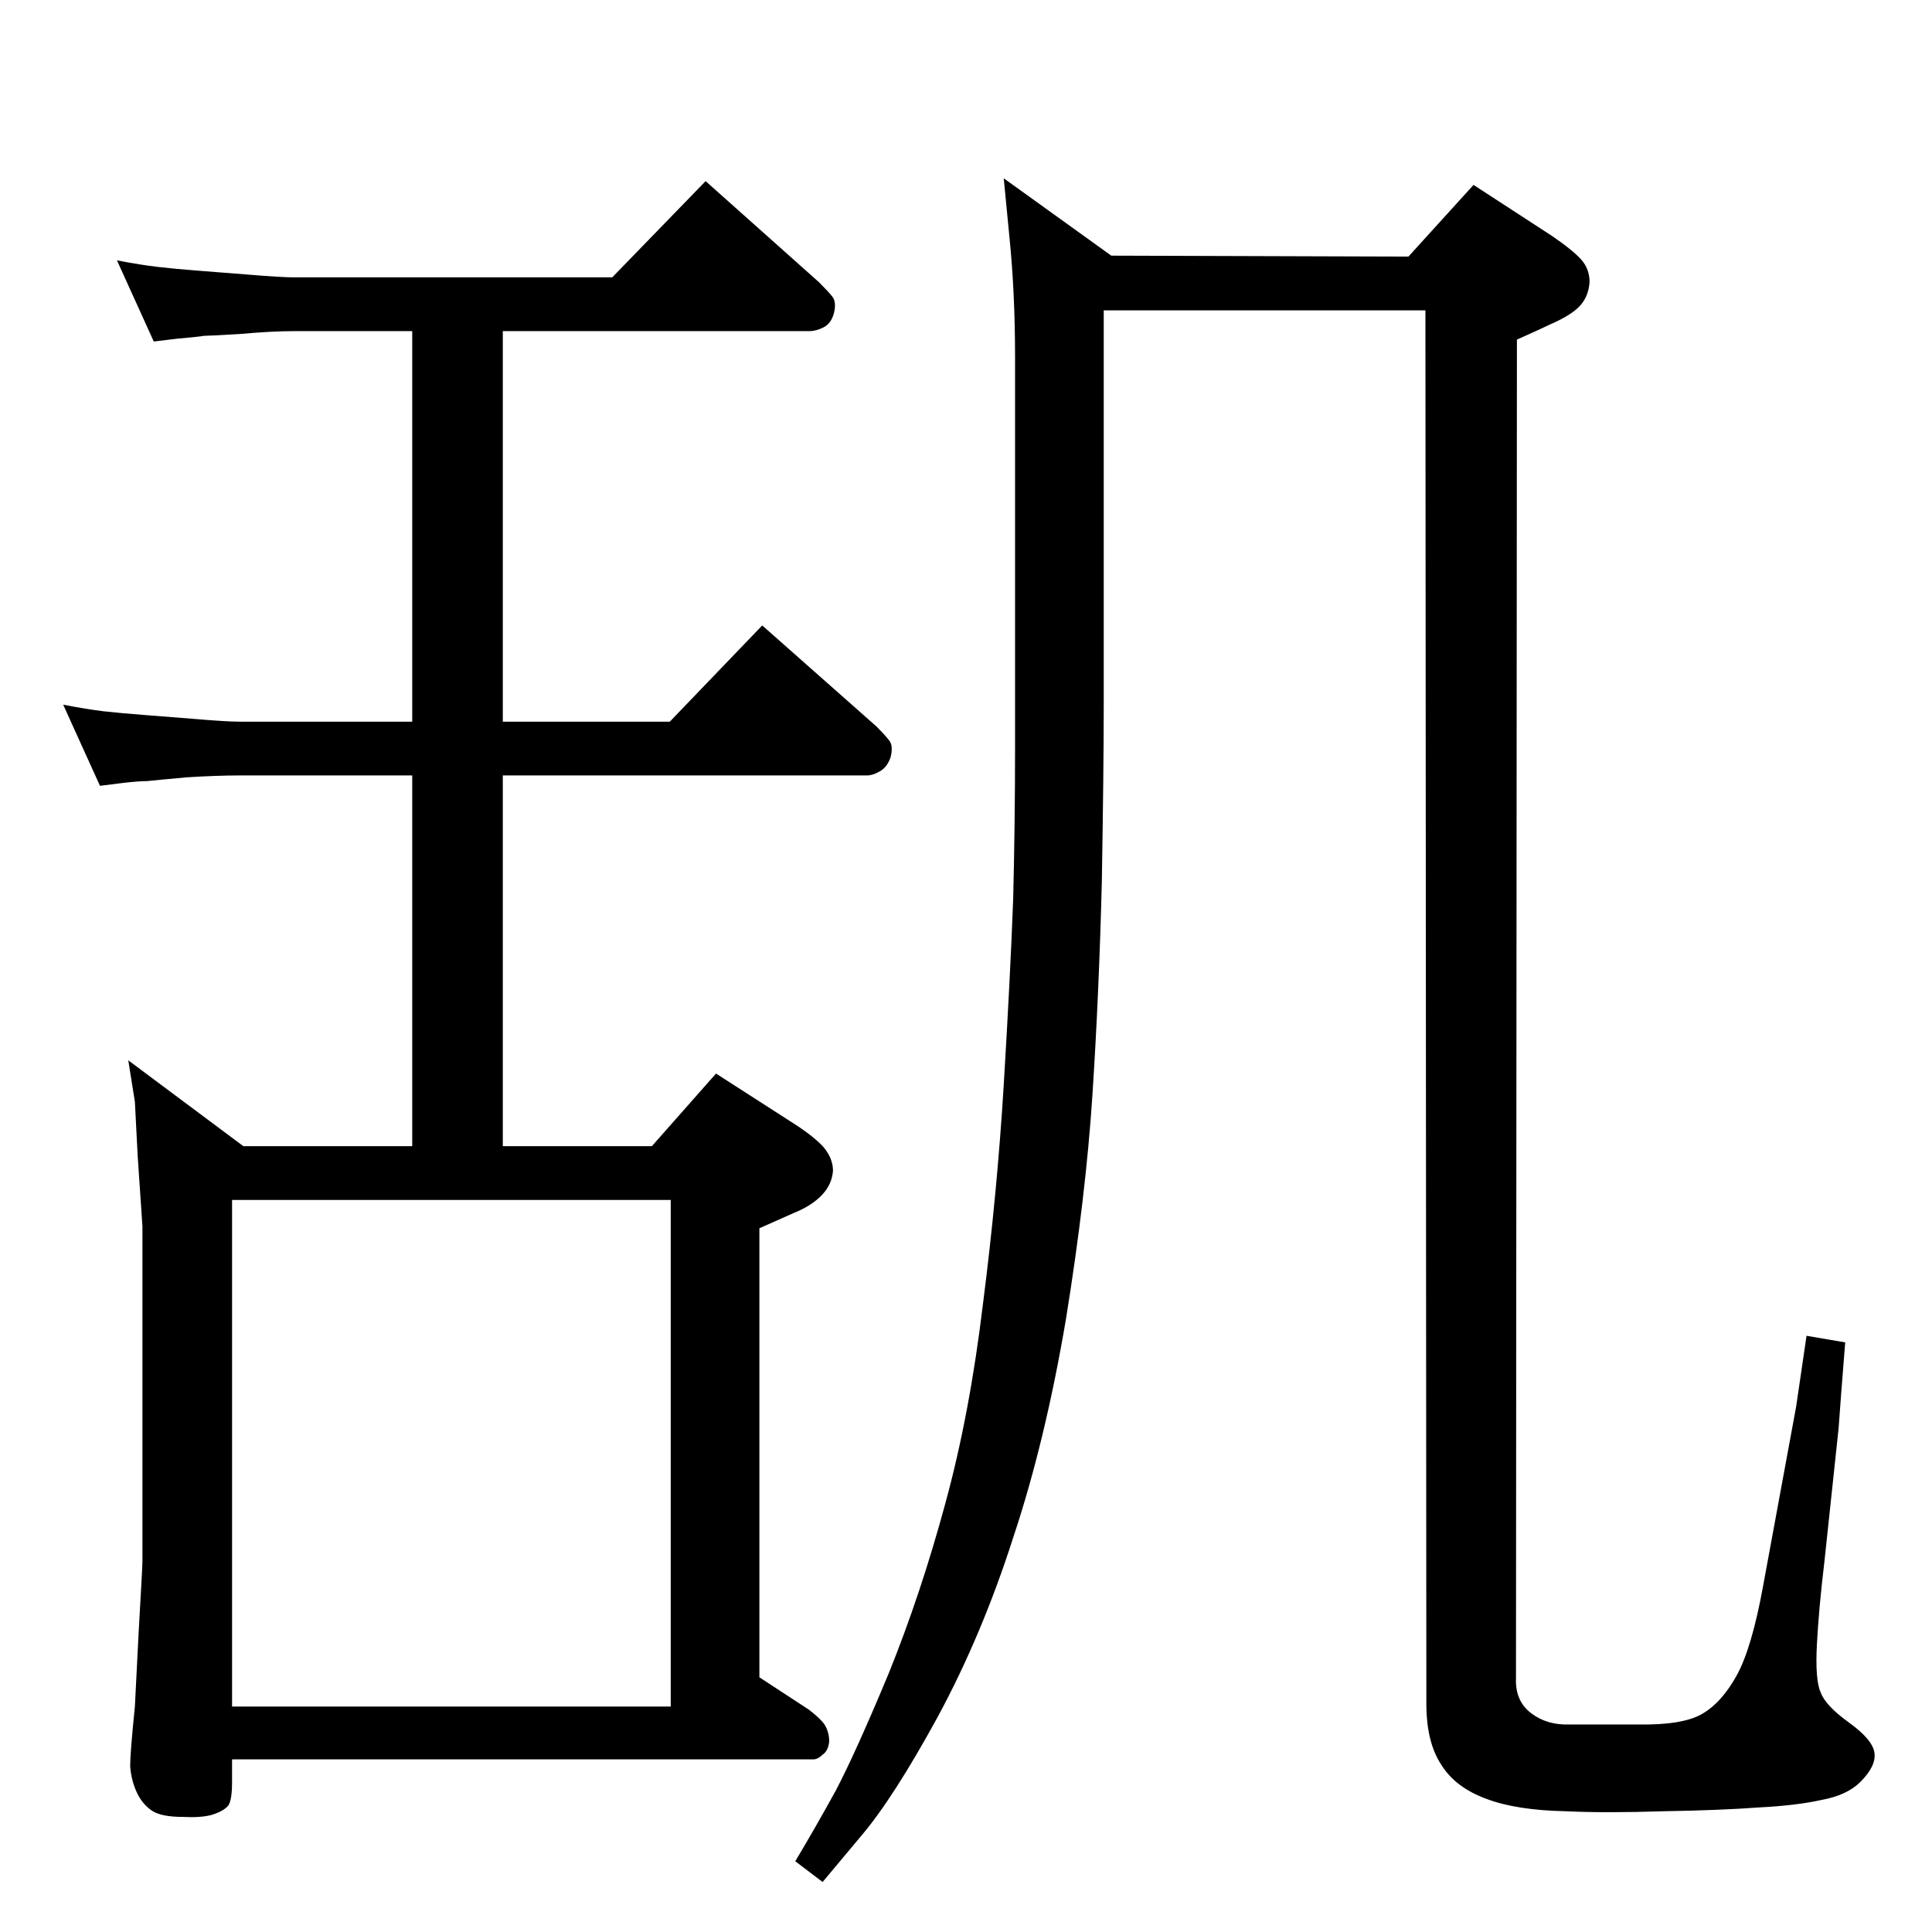 <?xml version="1.0" standalone="no"?>
<!DOCTYPE svg PUBLIC "-//W3C//DTD SVG 1.1//EN" "http://www.w3.org/Graphics/SVG/1.1/DTD/svg11.dtd" >
<svg xmlns="http://www.w3.org/2000/svg" xmlns:xlink="http://www.w3.org/1999/xlink" version="1.1" viewBox="0 0 2048 2048">
  <g transform="matrix(1 0 0 -1 0 2048)">
   <path fill="currentColor"
d="M533 1697v-414h177l98 102l121 -107q10 -10 14 -15.5t1 -17.5q-4 -11 -12 -15q-7 -4 -13 -4h-386v-393h158l68 77l84 -54q20 -13 30 -24q10 -12 10 -25q-1 -14 -11 -25q-11 -12 -31 -20l-36 -16v-476l52 -34q12 -9 17 -16q5 -8 5 -18q-1 -10 -7 -14q-5 -5 -10 -5h-616
v-24q0 -19 -4 -25q-5 -6 -18 -10q-12 -3 -30 -2q-22 0 -32 6q-11 7 -17 20t-7 28q0 14 5 63l4 79q4 69 4 75v355l-5 74l-3 58l-7 44l122 -91h179v393h-183q-24 0 -56 -2q-33 -3 -42 -4q-9 0 -26 -2l-24 -3l-39 86q26 -5 43 -7q18 -2 44 -4l51 -4q35 -3 49 -3h183v414h-125
q-24 0 -57 -3q-33 -2 -39 -2q-5 -1 -28 -3l-25 -3l-39 86q26 -5 44 -7q17 -2 43 -4l51 -4q36 -3 50 -3h337l99 102l120 -107q10 -10 14 -15q5 -6 2 -18q-3 -11 -11 -15t-15 -4h-325zM246 239h465v537h-465v-537zM1064 1859l114 -82l315 -1l69 76l83 -54q22 -15 31 -25t9 -24
q-1 -15 -10 -25t-32 -20l-15 -7l-20 -9l-1 -1419q-1 -24 16 -37t41 -12h71q48 -1 69 11t37 41t28 95l35 190l11 75l41 -7q-5 -62 -7 -91l-15 -141q-6 -50 -8 -88t4 -51q5 -14 30 -32t27 -32t-15 -31q-14 -14 -41 -19q-27 -6 -67 -8q-40 -3 -101 -4q-61 -2 -103 0
q-52 1 -84 13q-33 12 -48 36q-16 24 -16 65l-1 1477h-341v-420q0 -66 -2 -185q-3 -120 -10 -227t-28 -237q-22 -130 -56 -232q-33 -103 -80 -190q-47 -86 -81 -126l-41 -49l-29 22q21 35 43 75q21 40 56 124q34 84 60 180q26 95 40 212q15 117 22 232q7 116 10 197
q2 81 2 160v414q0 69 -6 128z" />
  </g>

</svg>
